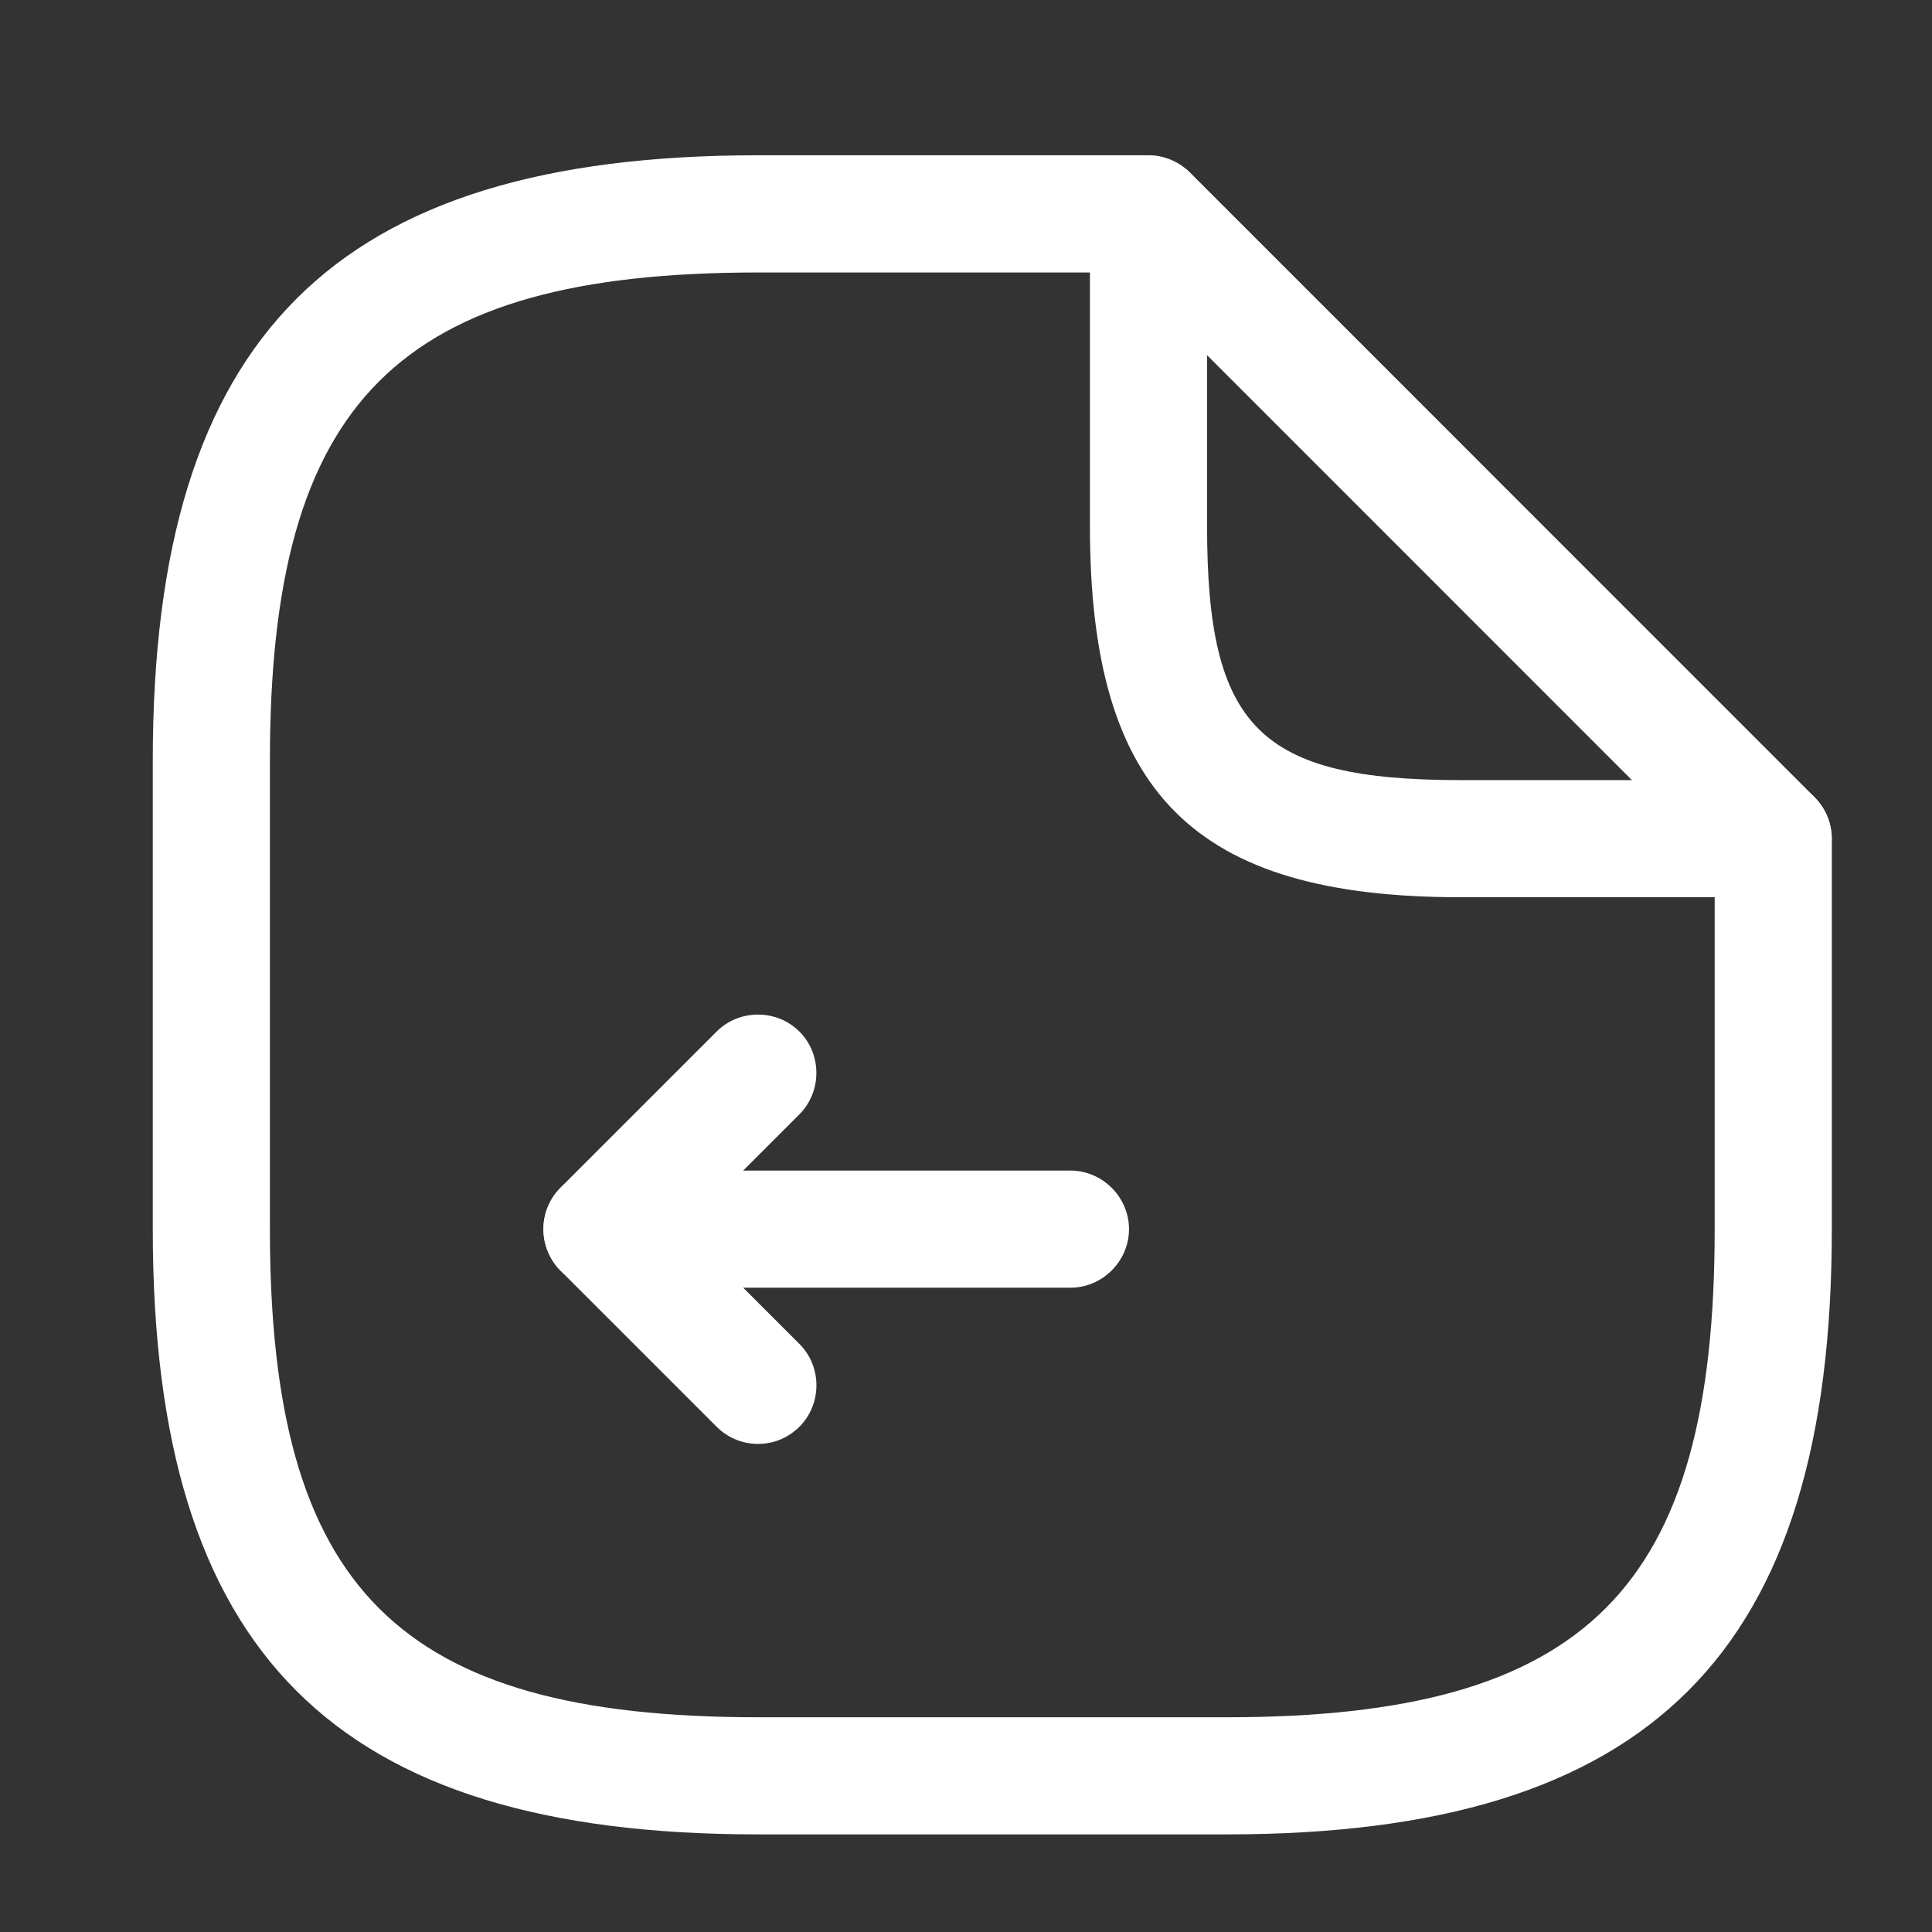 <svg width="27" height="27" viewBox="0 0 27 27" fill="none" xmlns="http://www.w3.org/2000/svg">
<rect x="0" y="0" width="27" height="27" fill="#333333" stroke="none"/>
<path d="M10.594 20.179C10.386 20.179 10.179 20.102 10.015 19.939L7.832 17.756C7.603 17.527 7.527 17.166 7.658 16.861C7.789 16.555 8.083 16.359 8.411 16.359H14.959C15.407 16.359 15.778 16.73 15.778 17.177C15.778 17.625 15.407 17.996 14.959 17.996H10.386L11.172 18.782C11.489 19.098 11.489 19.622 11.172 19.939C11.008 20.102 10.801 20.179 10.594 20.179Z" fill="white"/>
<path d="M8.411 17.996C8.203 17.996 7.996 17.919 7.832 17.756C7.516 17.439 7.516 16.915 7.832 16.599L10.015 14.416C10.331 14.1 10.855 14.1 11.172 14.416C11.488 14.732 11.488 15.256 11.172 15.573L8.989 17.756C8.825 17.919 8.618 17.996 8.411 17.996Z" fill="white"/>
<path d="M17.142 25.636H10.593C4.667 25.636 2.135 23.104 2.135 17.177V10.629C2.135 4.702 4.667 2.17 10.593 2.17H16.05C16.498 2.17 16.869 2.541 16.869 2.989C16.869 3.436 16.498 3.808 16.05 3.808H10.593C5.562 3.808 3.772 5.597 3.772 10.629V17.177C3.772 22.209 5.562 23.999 10.593 23.999H17.142C22.173 23.999 23.963 22.209 23.963 17.177V11.72C23.963 11.273 24.334 10.902 24.782 10.902C25.229 10.902 25.6 11.273 25.6 11.72V17.177C25.6 23.104 23.068 25.636 17.142 25.636Z" fill="white"/>
<path d="M24.782 12.539H20.416C16.683 12.539 15.232 11.087 15.232 7.355V2.989C15.232 2.662 15.428 2.356 15.734 2.236C16.04 2.105 16.389 2.181 16.629 2.41L25.36 11.142C25.589 11.371 25.666 11.731 25.535 12.037C25.404 12.342 25.109 12.539 24.782 12.539ZM16.869 4.964V7.355C16.869 10.17 17.6 10.902 20.416 10.902H22.806L16.869 4.964Z" fill="white"/>
</svg>
